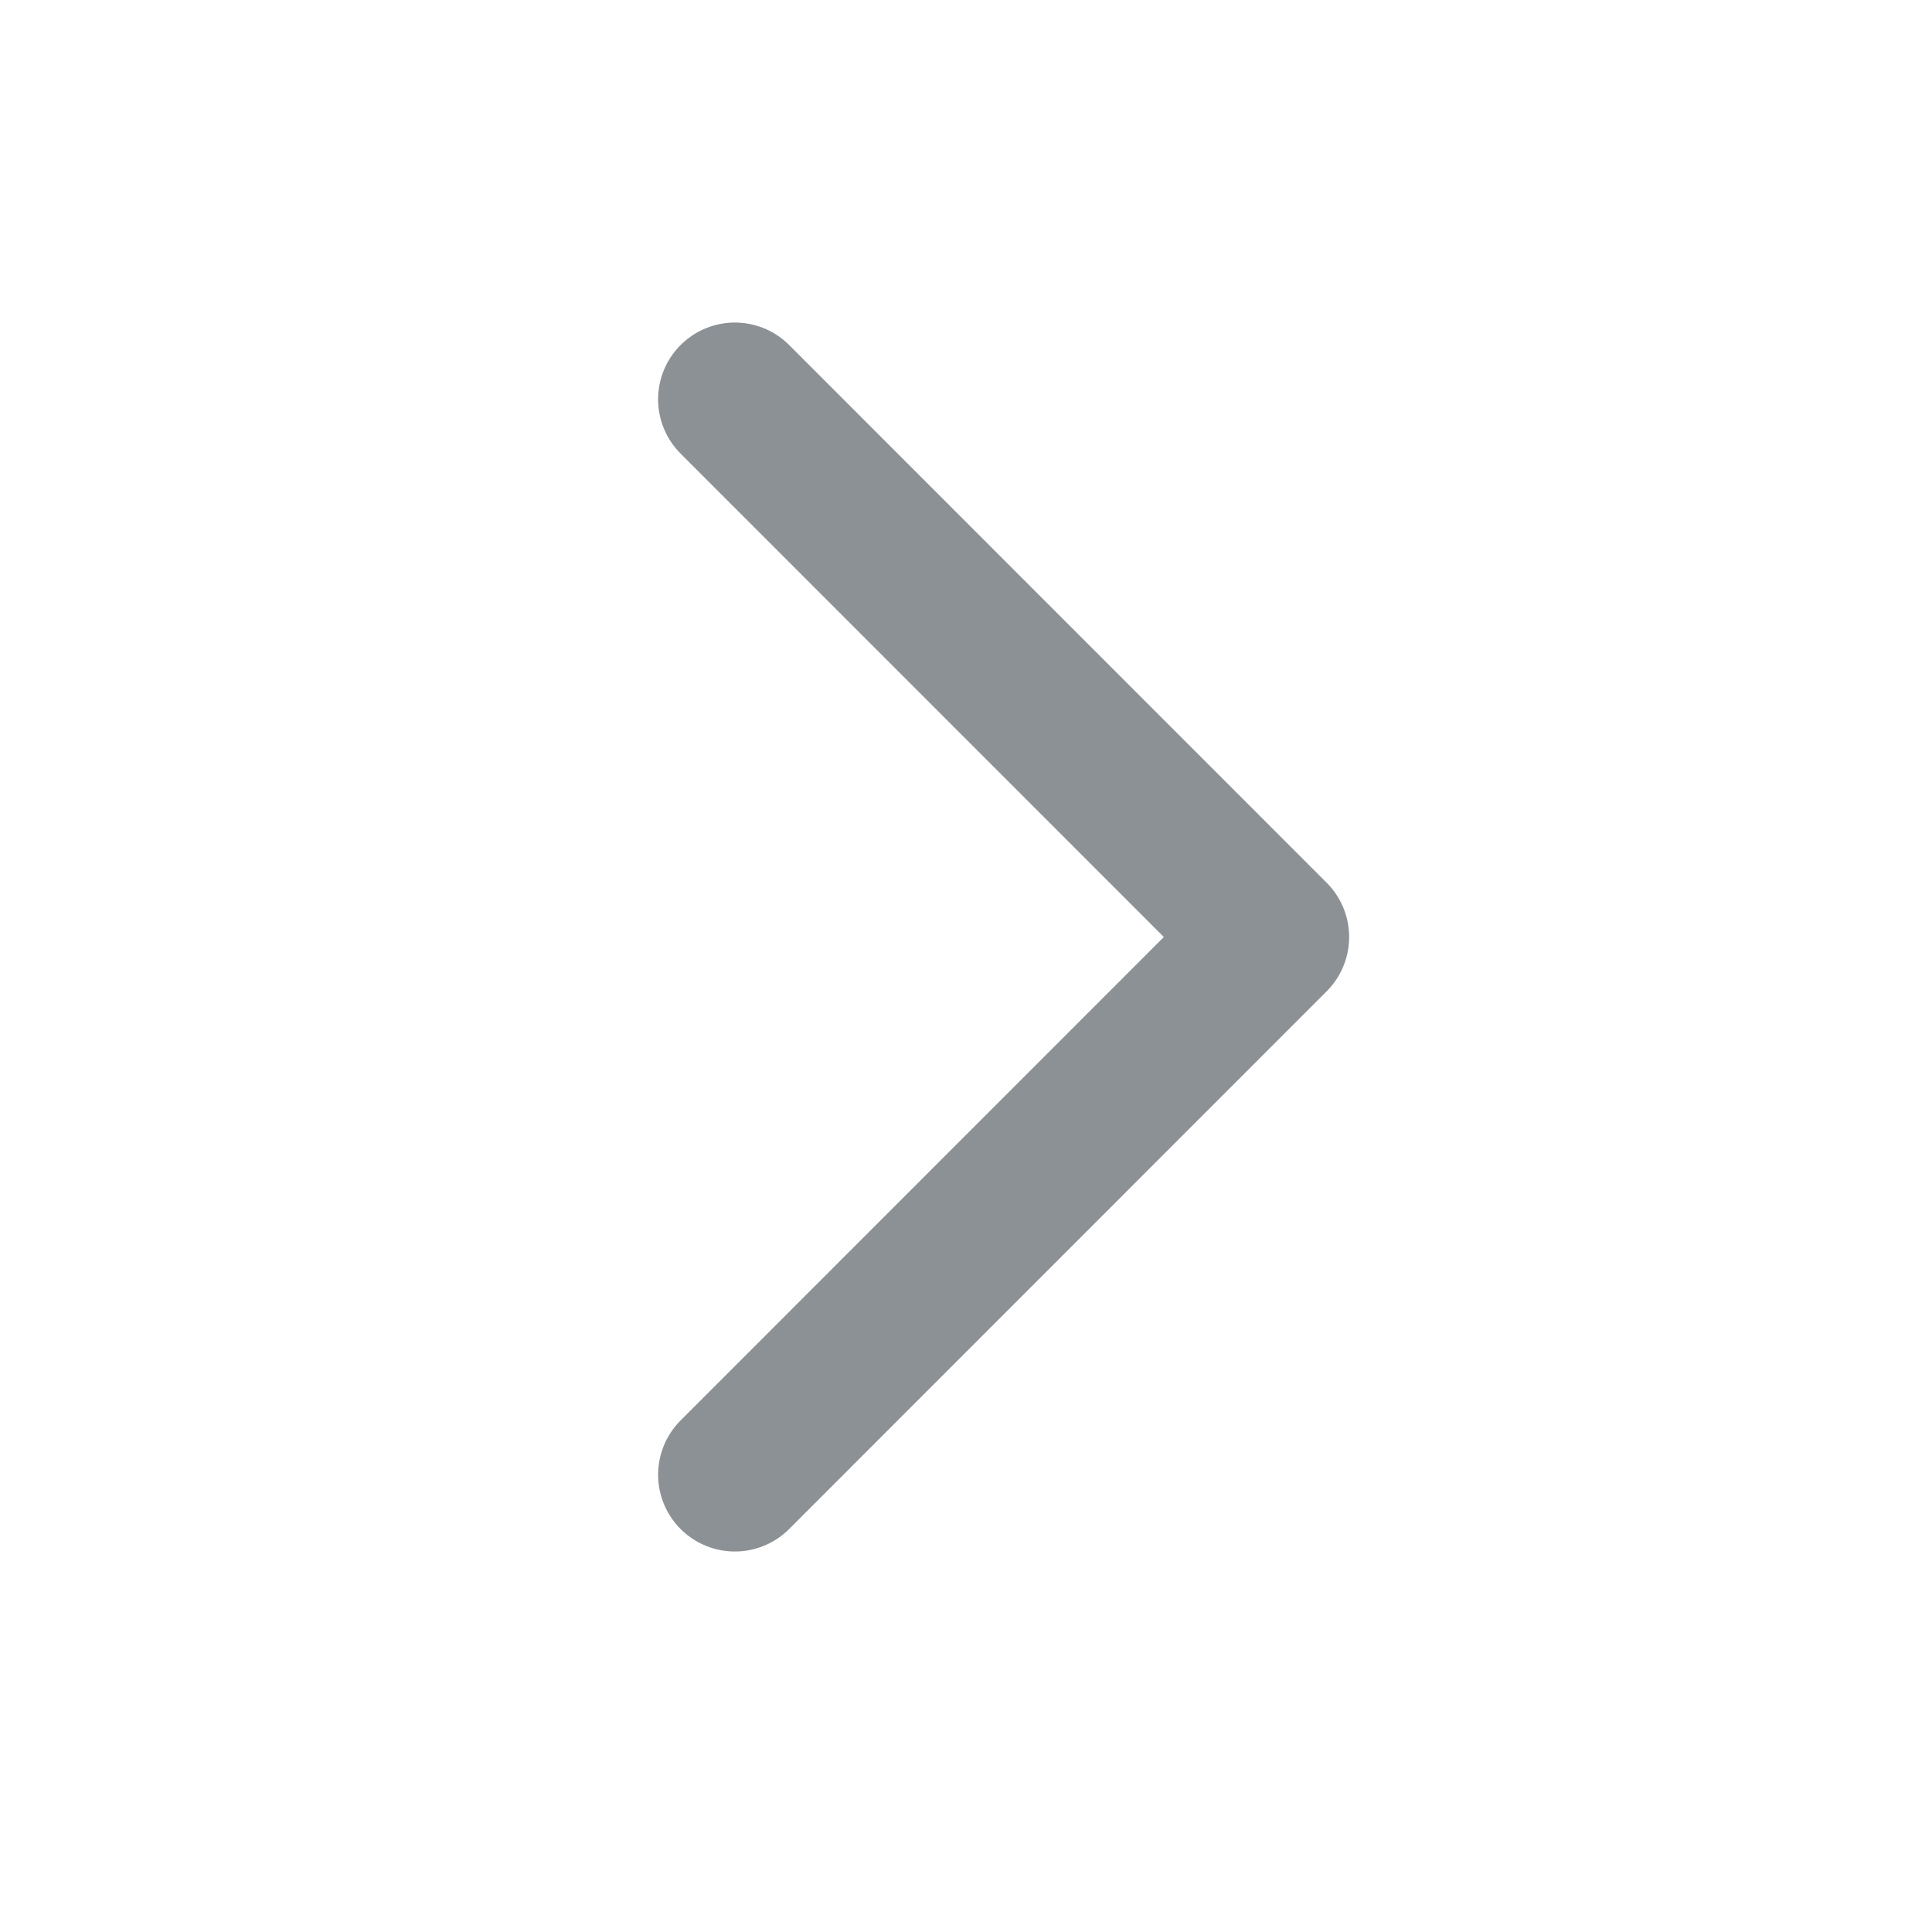 <svg width="19" height="19" viewBox="0 0 19 19" fill="none" xmlns="http://www.w3.org/2000/svg">
<path d="M7.227 3.927L12.513 9.215L7.227 14.503" stroke="#8C9196" stroke-width="1.51" stroke-linecap="round" stroke-linejoin="round"/>
</svg>
